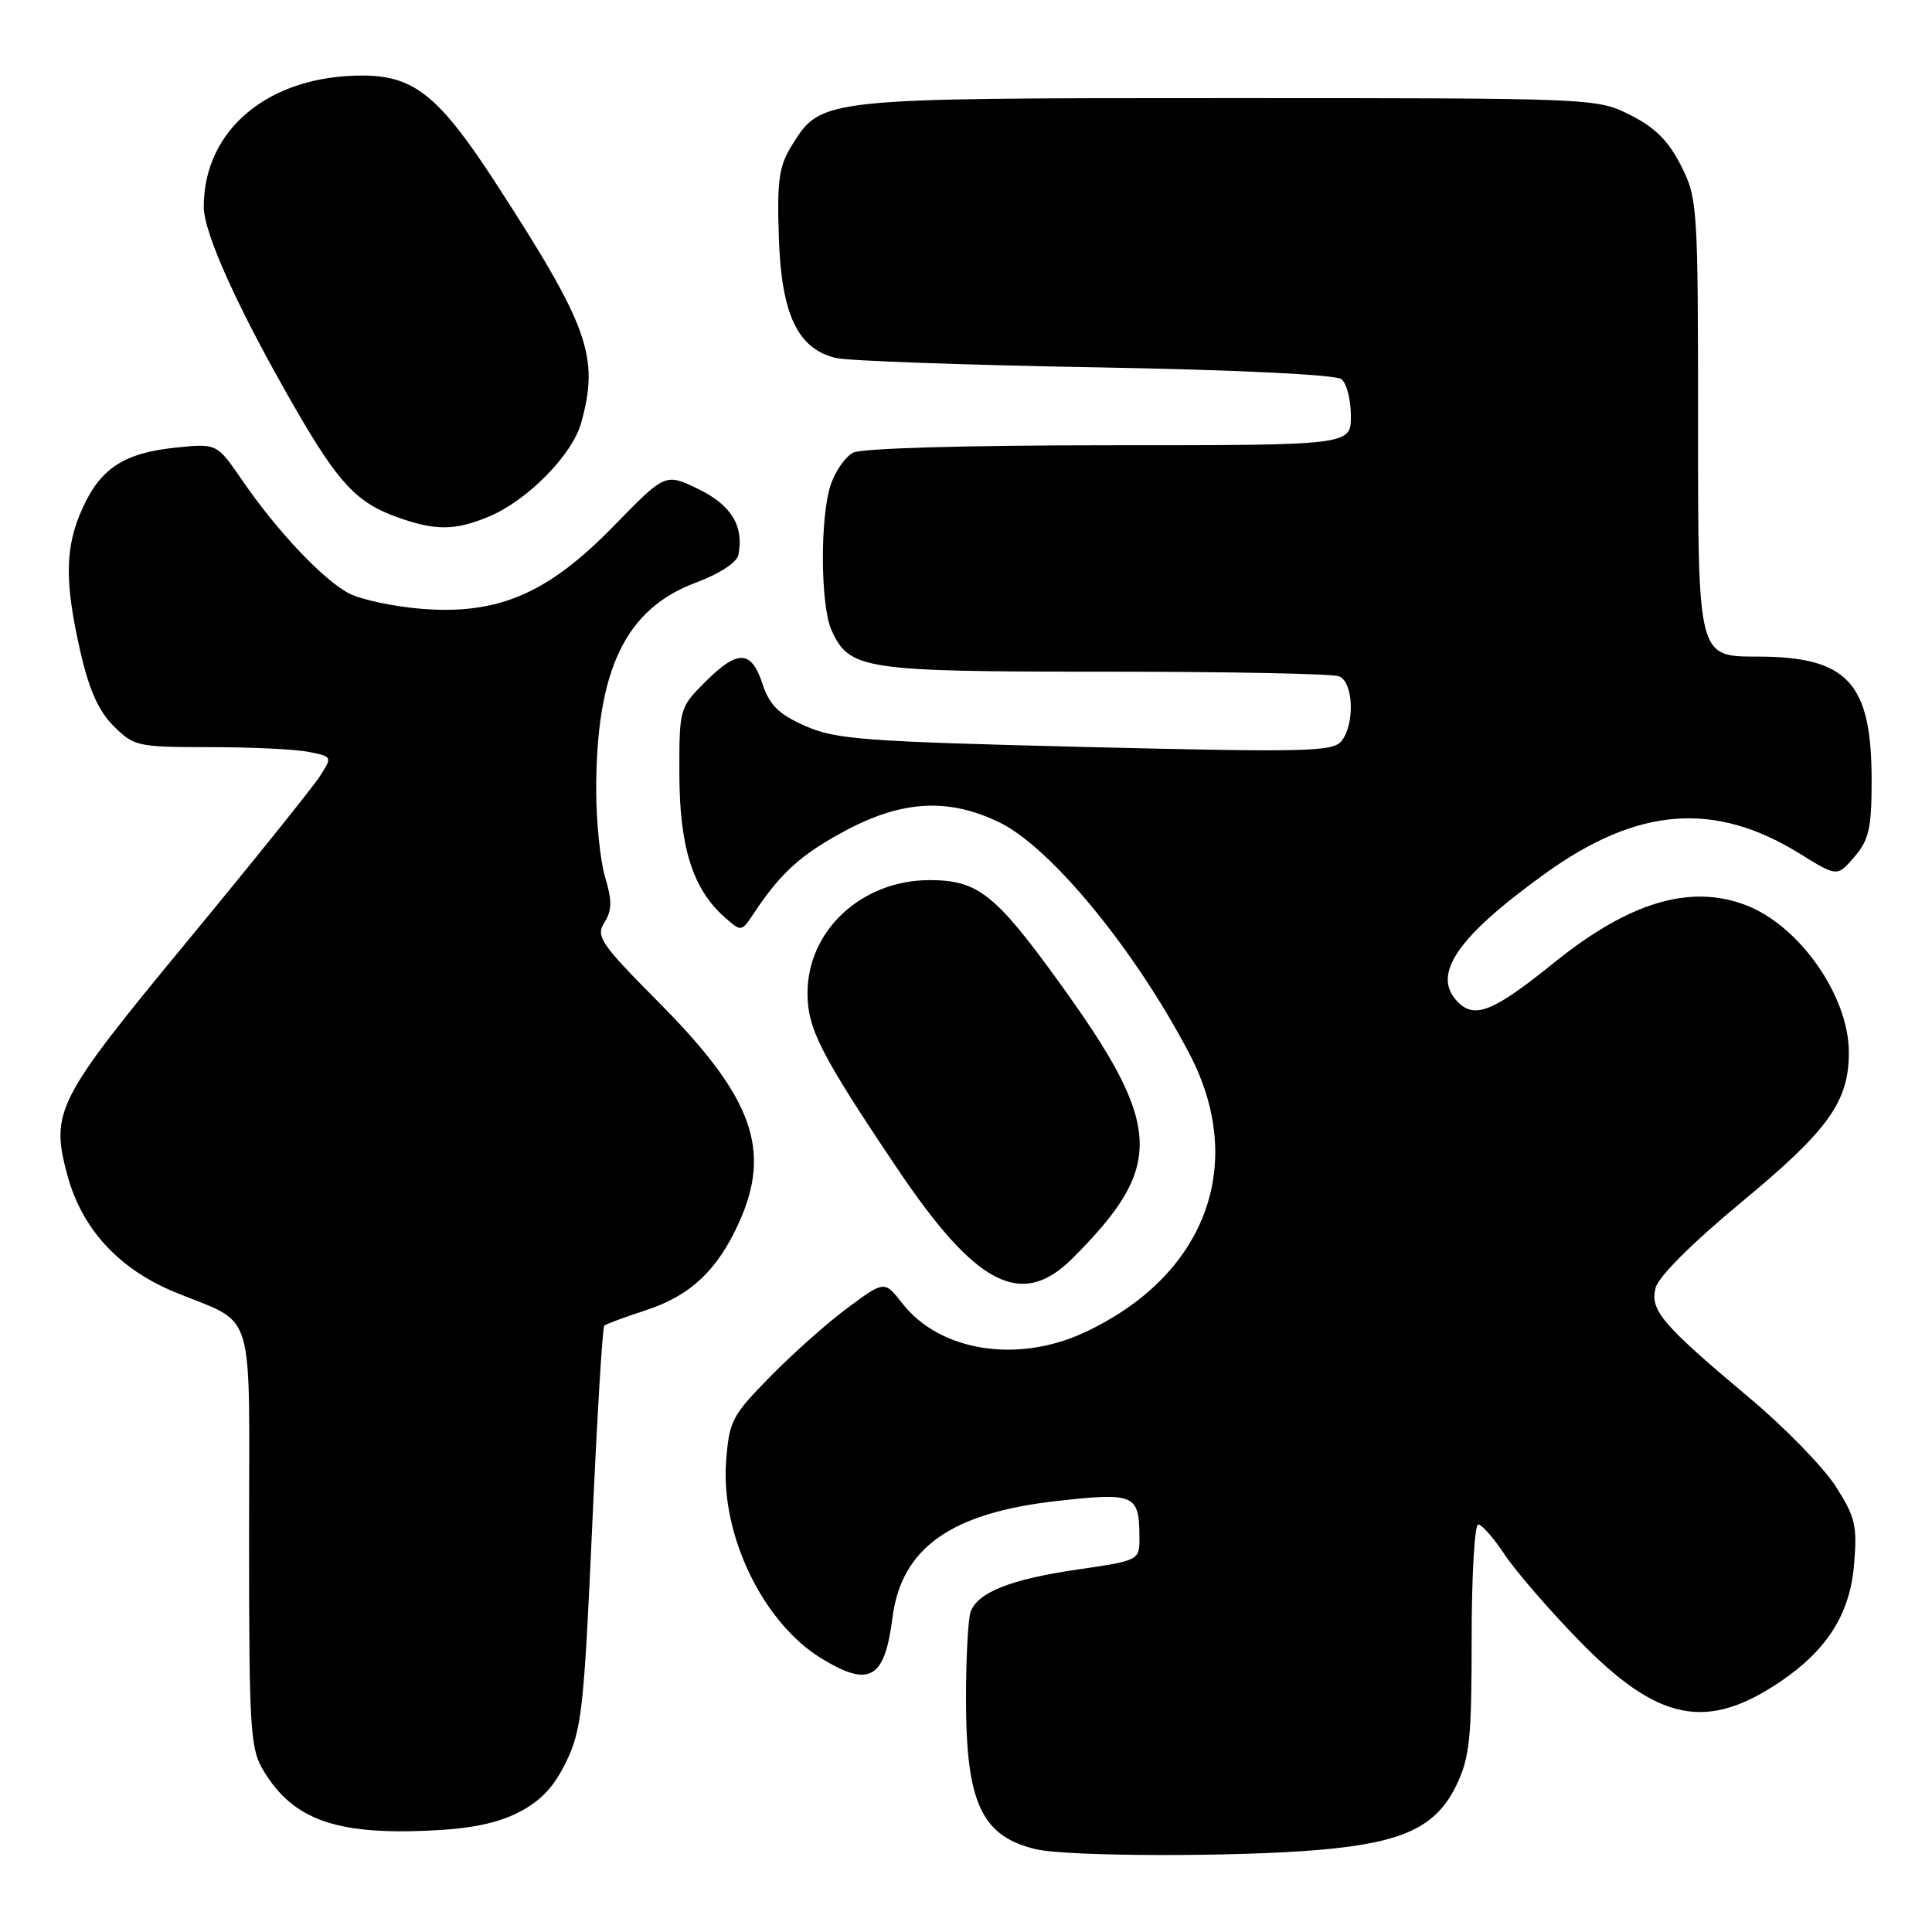 <?xml version="1.0" encoding="UTF-8" standalone="no"?>
<!DOCTYPE svg PUBLIC "-//W3C//DTD SVG 1.1//EN" "http://www.w3.org/Graphics/SVG/1.1/DTD/svg11.dtd" >
<svg xmlns="http://www.w3.org/2000/svg" xmlns:xlink="http://www.w3.org/1999/xlink" version="1.1" viewBox="0 0 256 256">
 <g >
 <path fill="currentColor"
d=" M 175.00 245.10 C 185.96 244.13 190.30 242.07 192.96 236.59 C 194.74 232.91 195.00 230.43 195.00 217.18 C 195.00 208.83 195.39 202.00 195.87 202.00 C 196.34 202.00 197.92 203.79 199.37 205.98 C 200.82 208.17 205.26 213.31 209.25 217.40 C 219.72 228.15 226.18 229.44 236.00 222.76 C 242.14 218.58 245.12 213.83 245.67 207.36 C 246.11 202.11 245.85 201.02 243.20 196.89 C 241.56 194.36 236.46 189.13 231.86 185.27 C 220.22 175.50 218.62 173.63 219.37 170.66 C 219.74 169.17 224.23 164.70 230.81 159.24 C 242.33 149.71 245.02 145.93 244.98 139.35 C 244.94 131.92 238.40 122.62 231.32 119.93 C 223.92 117.12 215.86 119.54 205.92 127.56 C 197.93 134.01 195.44 135.04 193.20 132.80 C 189.61 129.21 192.99 124.21 204.74 115.75 C 217.00 106.92 227.20 106.13 238.47 113.11 C 243.44 116.19 243.44 116.19 245.72 113.54 C 247.65 111.29 248.00 109.75 248.00 103.39 C 248.00 90.42 244.82 87.00 232.78 87.00 C 225.00 87.00 225.00 87.00 225.00 56.71 C 225.00 27.29 224.94 26.30 222.75 21.96 C 221.11 18.70 219.30 16.89 216.04 15.25 C 211.59 13.01 211.40 13.00 162.76 13.00 C 108.85 13.00 108.84 13.00 104.97 19.19 C 103.21 22.02 102.95 23.81 103.20 31.50 C 103.54 41.66 105.69 46.20 110.73 47.43 C 112.25 47.81 127.67 48.36 145.00 48.67 C 163.80 49.00 177.00 49.64 177.75 50.24 C 178.44 50.79 179.00 52.99 179.00 55.12 C 179.00 59.00 179.00 59.00 146.93 59.00 C 127.93 59.00 114.12 59.40 113.04 59.98 C 112.03 60.52 110.71 62.38 110.11 64.13 C 108.64 68.33 108.69 80.23 110.19 83.53 C 112.56 88.72 114.39 89.00 146.37 89.00 C 162.58 89.00 176.55 89.27 177.42 89.61 C 179.34 90.34 179.56 95.92 177.75 98.20 C 176.63 99.61 173.02 99.69 143.85 98.98 C 114.51 98.26 110.74 97.98 106.71 96.20 C 103.17 94.63 101.97 93.45 101.03 90.61 C 99.55 86.10 97.75 86.05 93.40 90.40 C 90.04 93.76 90.00 93.91 90.02 102.65 C 90.05 112.25 91.80 117.80 95.98 121.50 C 98.24 123.50 98.24 123.50 99.87 121.04 C 103.46 115.63 106.17 113.19 112.06 110.05 C 119.59 106.03 125.70 105.71 132.43 108.97 C 139.25 112.27 150.47 125.95 157.64 139.70 C 165.29 154.37 159.71 169.10 143.69 176.56 C 134.81 180.70 124.54 179.06 119.58 172.73 C 117.20 169.68 117.20 169.68 112.35 173.27 C 109.68 175.24 105.05 179.35 102.07 182.40 C 96.95 187.61 96.61 188.28 96.21 193.73 C 95.51 203.45 101.14 215.05 108.83 219.74 C 115.21 223.64 117.22 222.50 118.25 214.39 C 119.43 205.12 125.98 200.46 140.05 198.89 C 150.33 197.74 150.96 198.01 150.98 203.63 C 151.00 206.77 151.00 206.77 142.78 207.97 C 133.94 209.26 129.61 210.97 128.62 213.54 C 128.28 214.44 128.00 219.64 128.00 225.11 C 128.00 238.89 130.06 243.32 137.26 245.03 C 141.46 246.02 164.10 246.07 175.00 245.10 Z  M 68.69 240.16 C 71.66 238.64 73.41 236.79 75.03 233.43 C 77.07 229.22 77.39 226.32 78.46 202.41 C 79.11 187.90 79.83 175.86 80.07 175.65 C 80.31 175.44 82.79 174.52 85.59 173.61 C 91.49 171.68 95.06 168.32 97.92 162.00 C 102.28 152.36 99.75 145.37 87.36 132.89 C 79.55 125.01 78.92 124.10 80.09 122.23 C 81.10 120.61 81.12 119.35 80.18 116.22 C 79.53 114.05 79.00 108.85 79.00 104.68 C 79.00 88.75 82.88 80.68 92.19 77.21 C 95.30 76.05 97.64 74.53 97.84 73.54 C 98.60 69.71 96.92 66.94 92.55 64.81 C 88.16 62.68 88.16 62.68 81.33 69.69 C 72.61 78.65 66.01 81.49 55.83 80.67 C 52.15 80.37 47.86 79.46 46.27 78.64 C 42.86 76.87 36.73 70.40 32.08 63.62 C 28.73 58.75 28.73 58.75 23.29 59.31 C 16.45 60.02 13.34 62.03 10.94 67.33 C 8.60 72.48 8.53 77.02 10.63 86.26 C 11.79 91.36 13.05 94.21 15.05 96.20 C 17.74 98.89 18.23 99.00 27.80 99.00 C 33.27 99.00 39.17 99.28 40.90 99.63 C 44.05 100.26 44.05 100.27 42.37 102.88 C 41.44 104.32 33.51 114.19 24.74 124.81 C 7.46 145.73 6.66 147.30 8.93 155.73 C 10.83 162.78 15.69 168.10 23.04 171.16 C 34.08 175.75 33.00 172.23 33.00 203.76 C 33.01 229.49 33.15 231.73 34.96 234.70 C 38.83 241.06 44.41 243.09 56.55 242.58 C 62.21 242.35 65.81 241.63 68.69 240.16 Z  M 142.10 166.75 C 154.39 154.46 154.14 149.24 140.30 130.10 C 131.89 118.46 129.54 116.62 123.18 116.62 C 114.19 116.62 107.00 123.28 107.00 131.60 C 107.00 136.32 108.79 139.81 118.87 154.80 C 129.35 170.39 135.36 173.48 142.10 166.75 Z  M 64.78 68.45 C 69.89 66.32 75.82 60.29 77.01 56.03 C 79.44 47.26 78.02 43.27 65.68 24.24 C 58.18 12.69 54.85 10.01 48.00 10.01 C 35.62 10.01 27.00 17.15 27.00 27.40 C 27.00 30.92 31.63 41.12 39.13 54.12 C 44.84 64.02 47.28 66.62 52.66 68.54 C 57.71 70.34 60.29 70.32 64.78 68.45 Z "/>
</g>
</svg>